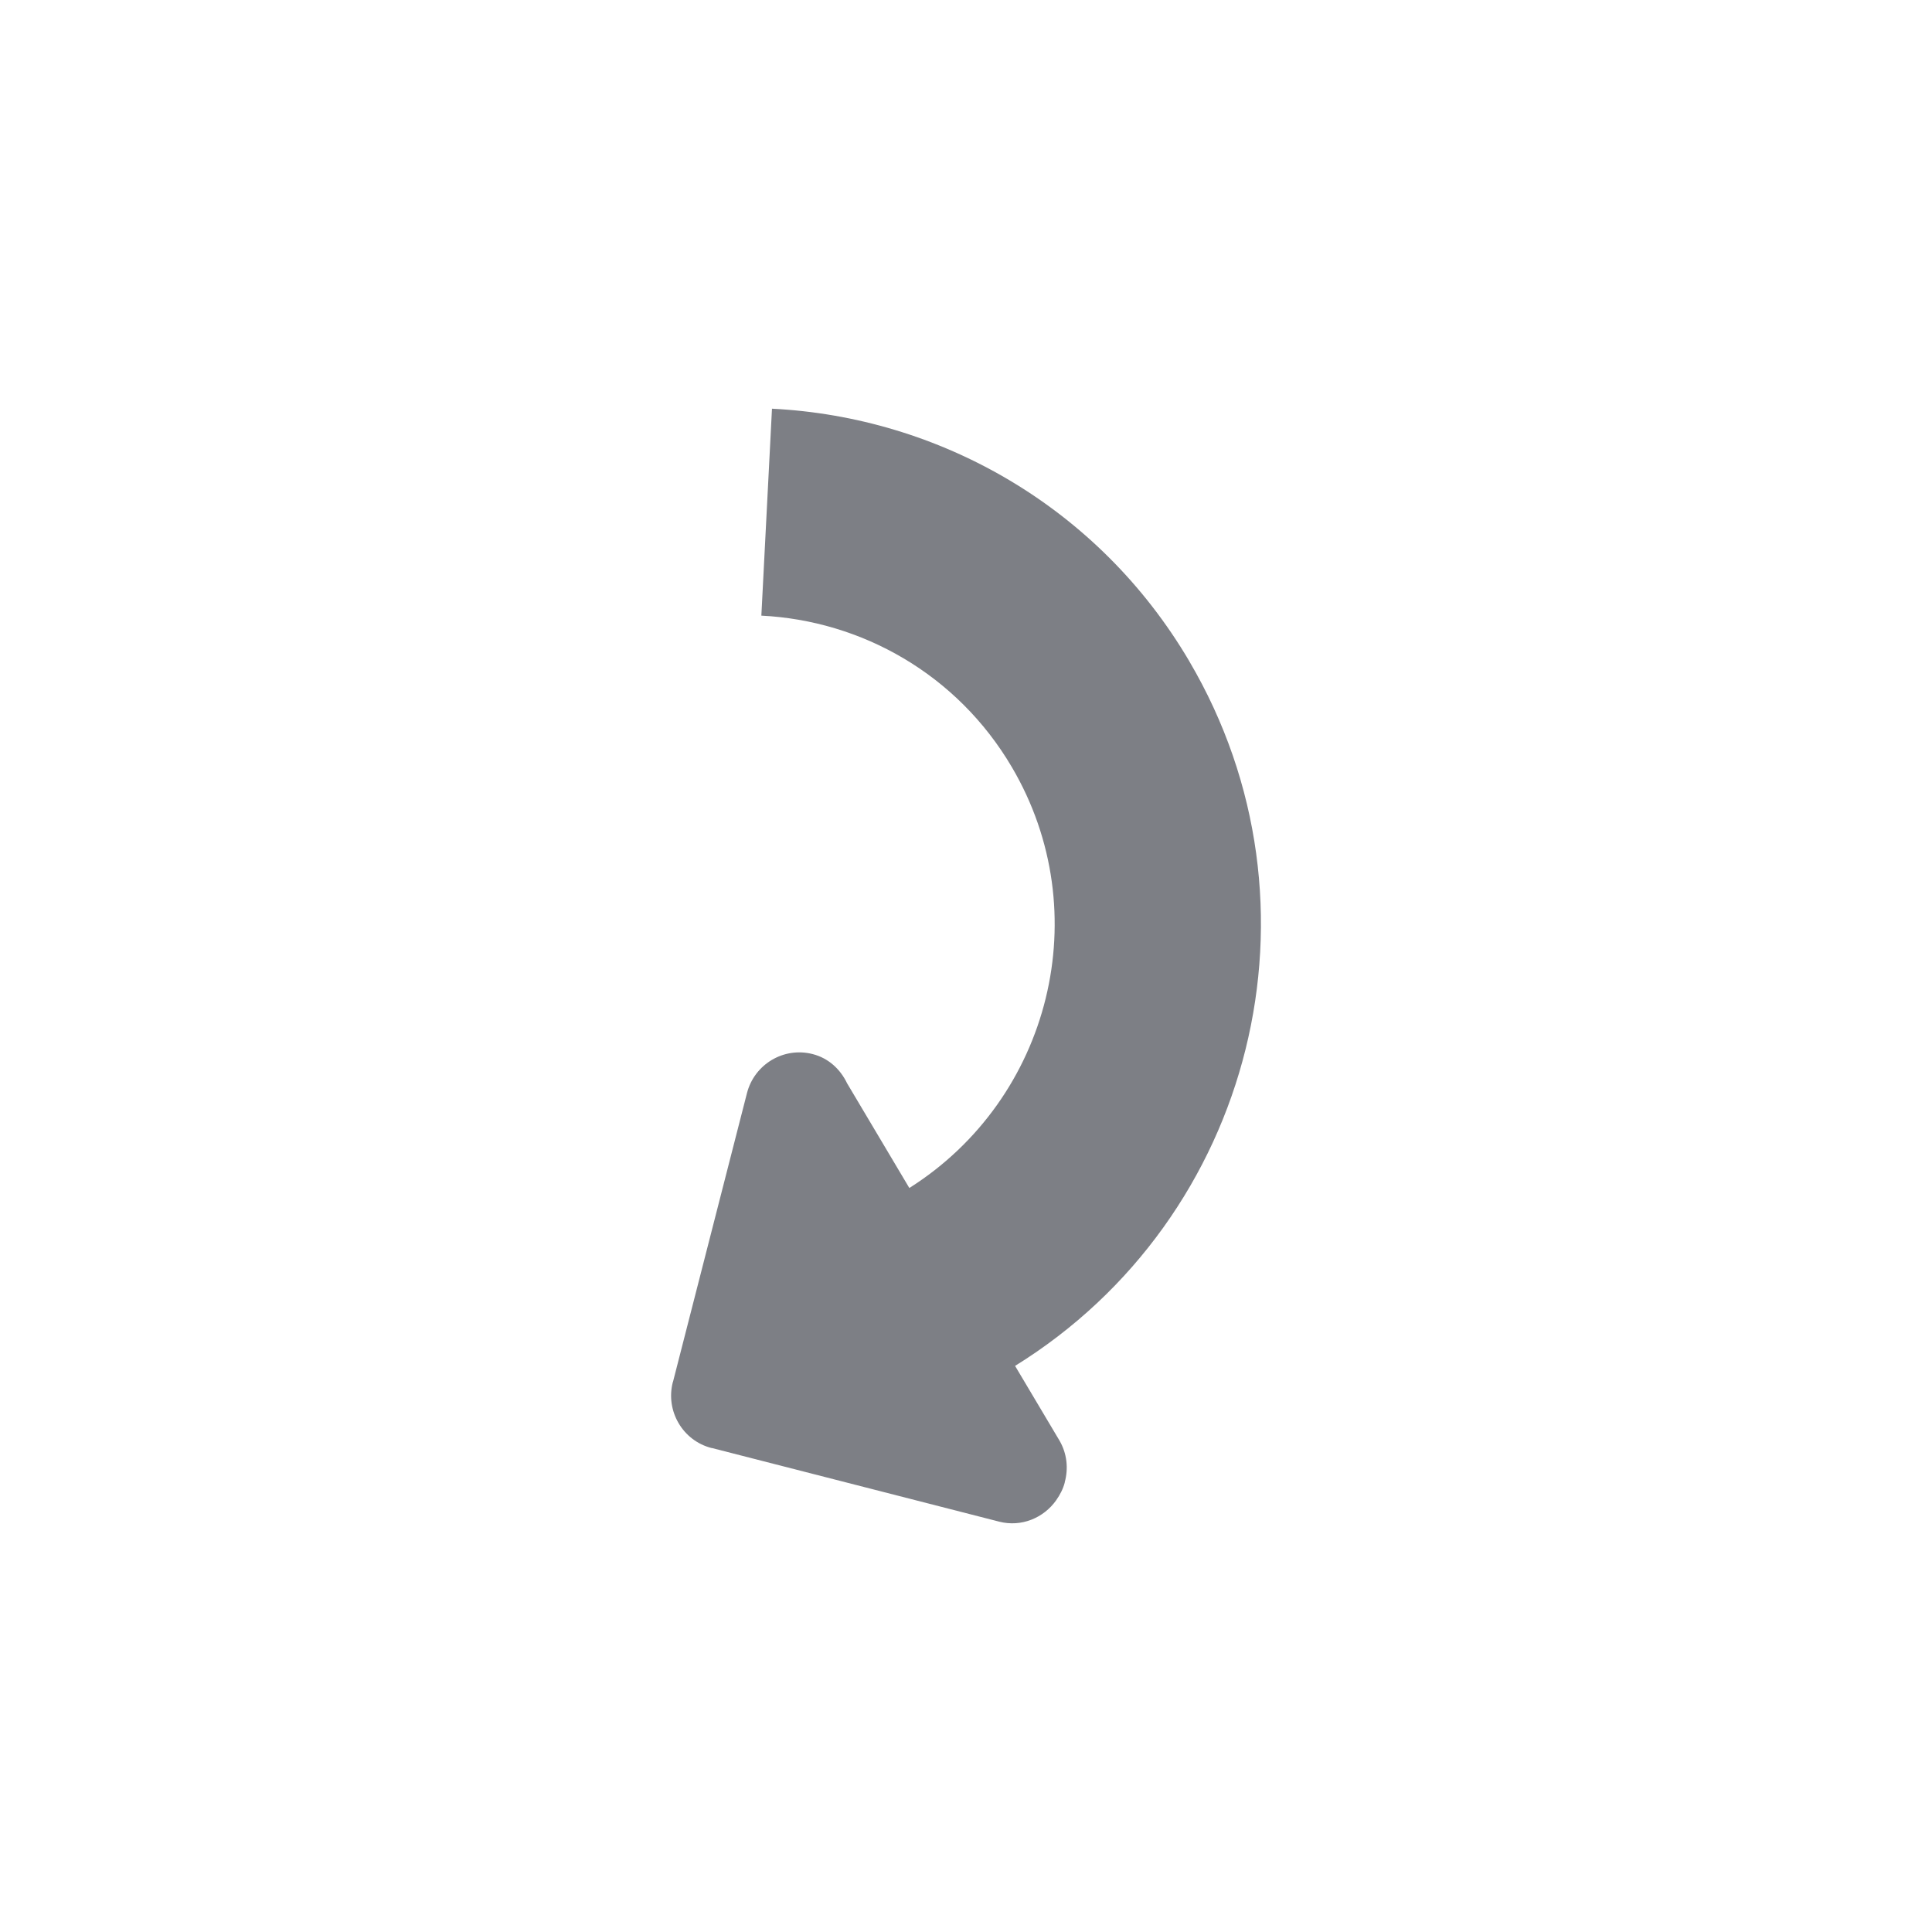<svg xmlns="http://www.w3.org/2000/svg" viewBox="0 0 52 52" enable-background="new 0 0 52 52"><path fill="#7D7F85" d="M32.012 17.8c-2.456-4.174-6.746-6.576-11.234-6.8l-.286 5.57c2.693.134 5.268 1.572 6.742 4.077 2.299 3.906 1.049 8.92-2.759 11.328l-1.676-2.819c-.179-.374-.497-.677-.929-.786-.775-.198-1.565.273-1.765 1.051l-1.991 7.77-.005.01c-.1.39-.033.783.156 1.104.188.321.499.57.887.669h.011l7.729 1.981c.599.154 1.2-.099 1.538-.579l.001-.002c.098-.141.181-.295.227-.471v-.009c.101-.368.063-.772-.144-1.125l-1.193-2.006c6.434-3.984 8.544-12.415 4.691-18.962z"/></svg>